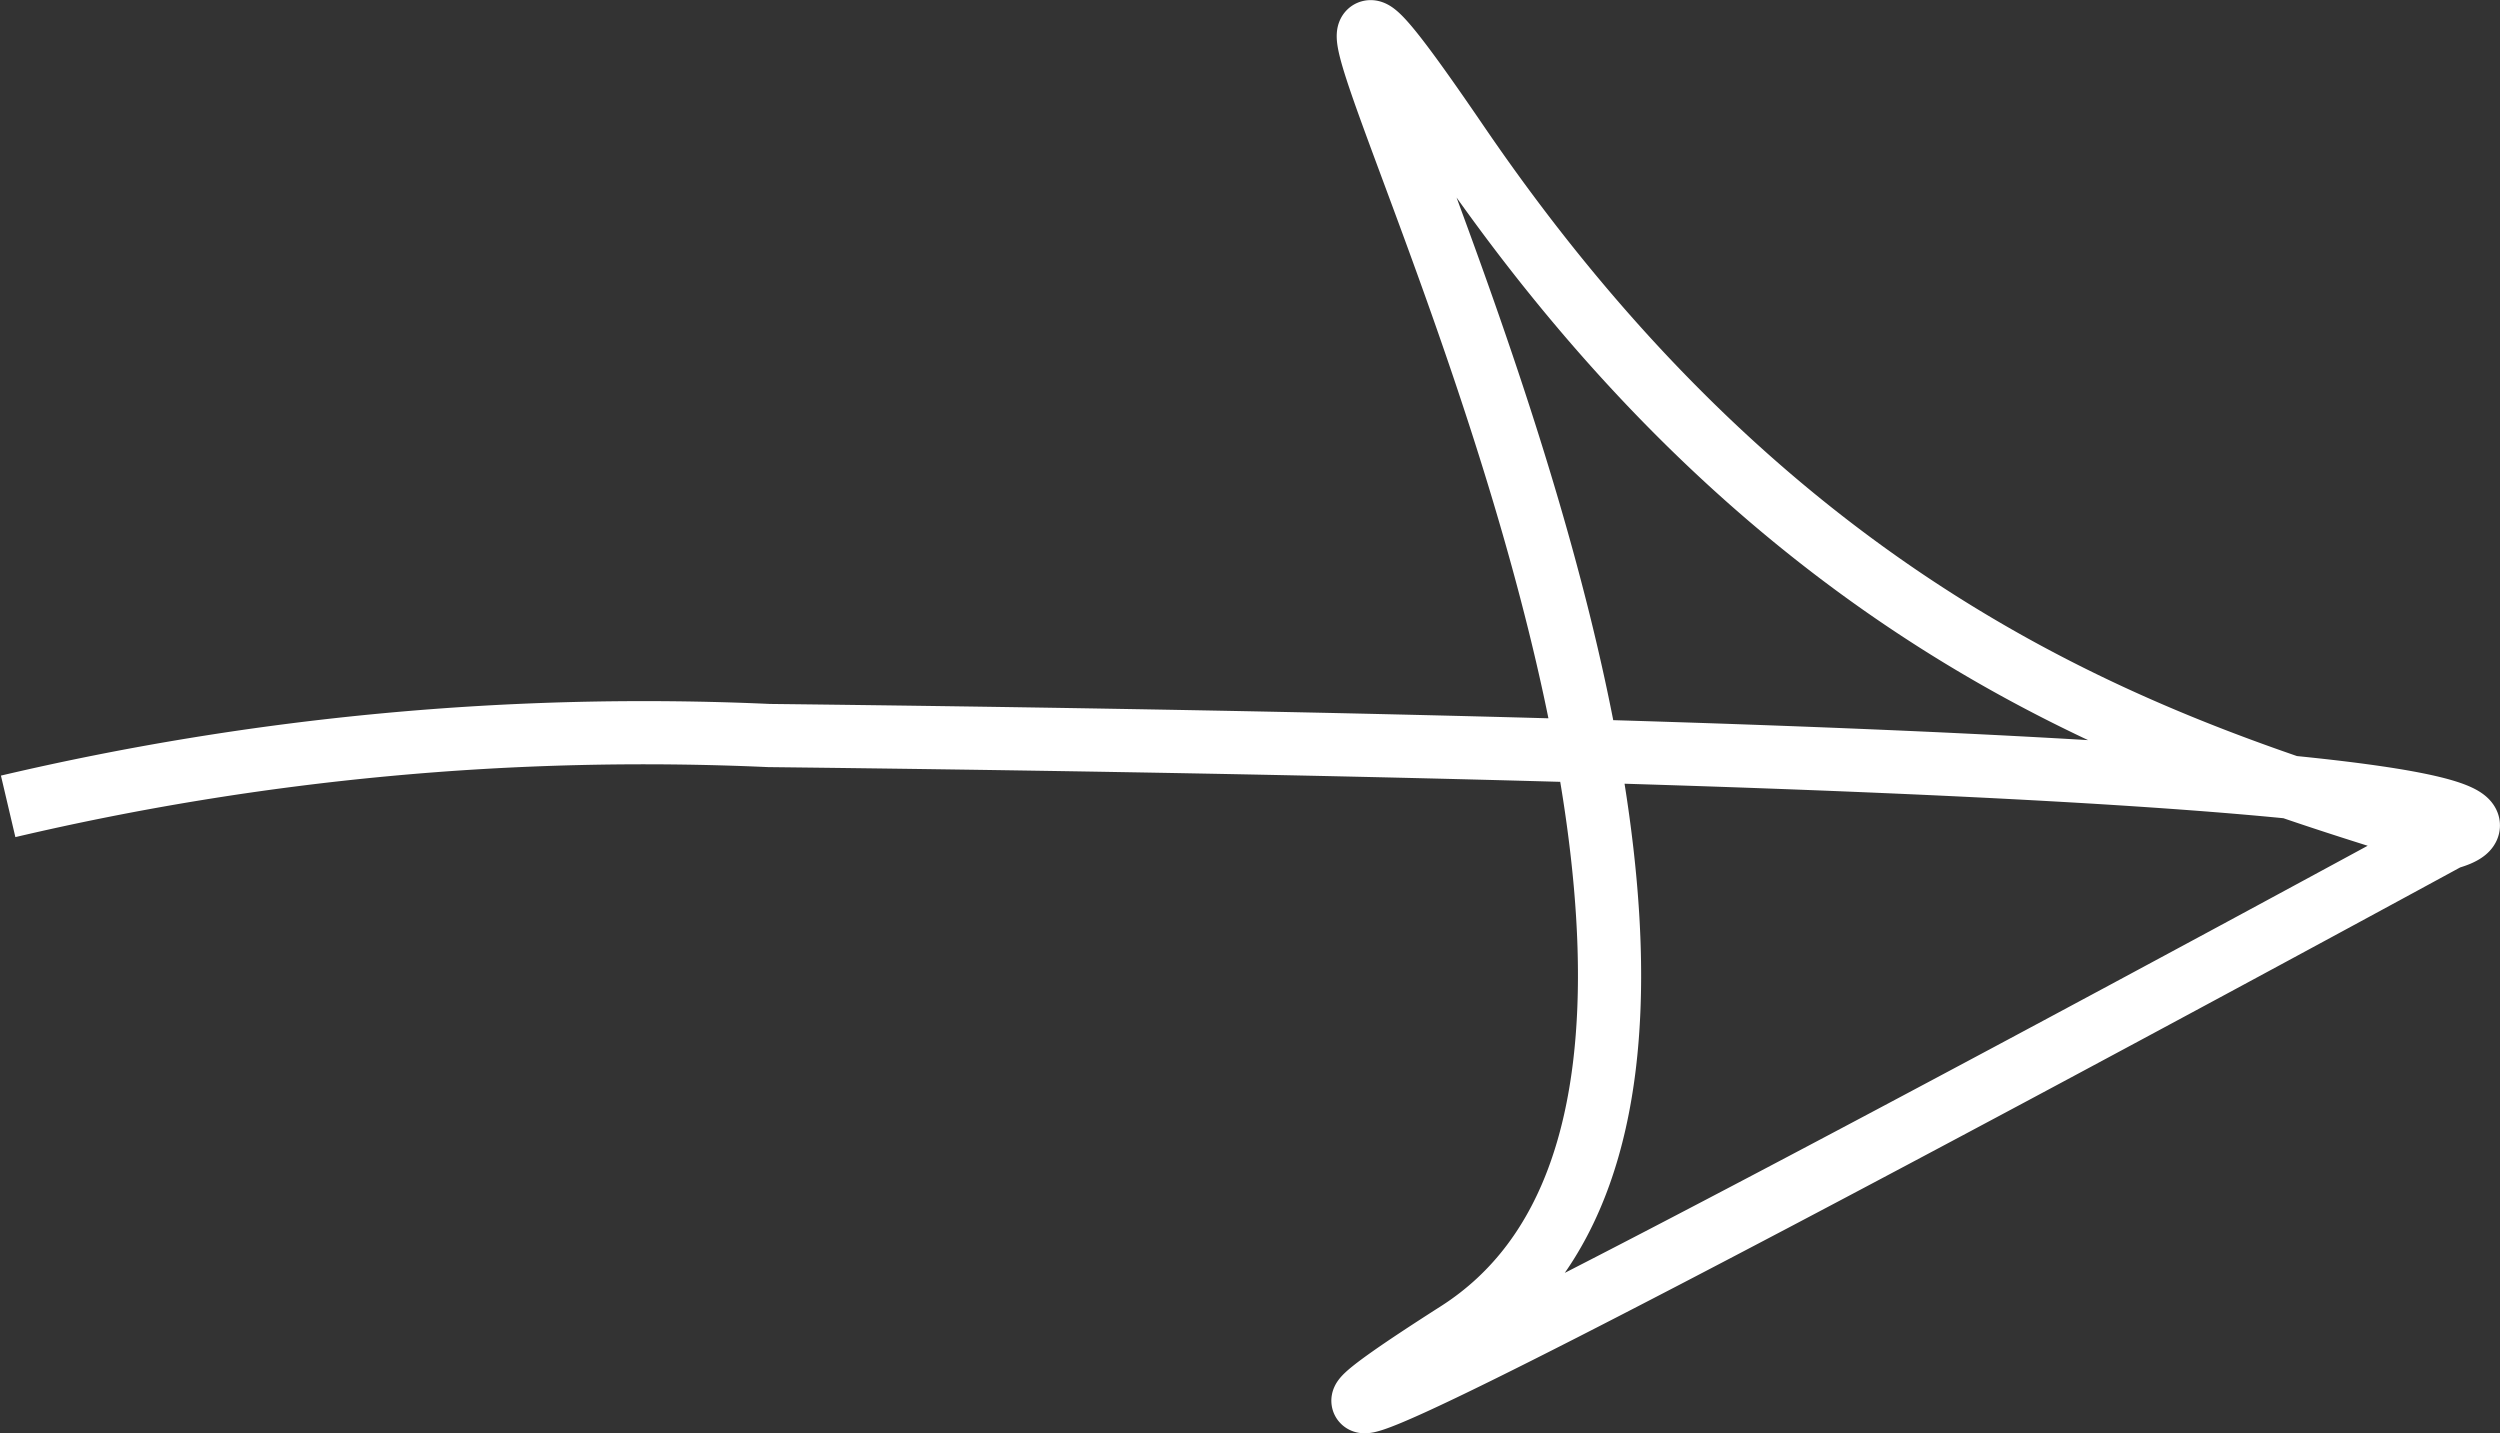 <svg xmlns="http://www.w3.org/2000/svg" width="39.567" height="22.685" viewBox="0 0 39.567 22.685">
  <rect x="0" y="0" width="39.567" height="22.685" fill="#333333" stroke="none"/>
  <path id="Контур_70" data-name="Контур 70" d="M2845.018,2736.009a44.03,44.03,0,0,1,12.042-1.121c31.792.365,26.577,1.621,26.577,1.621s-23.2,12.637-15.675,7.833-5.552-26.952,0-18.814,11.765,9.74,15.675,10.981" transform="translate(-2844.889 -2723.247)" fill="none" stroke="#fff" stroke-width="1"/>
</svg>
